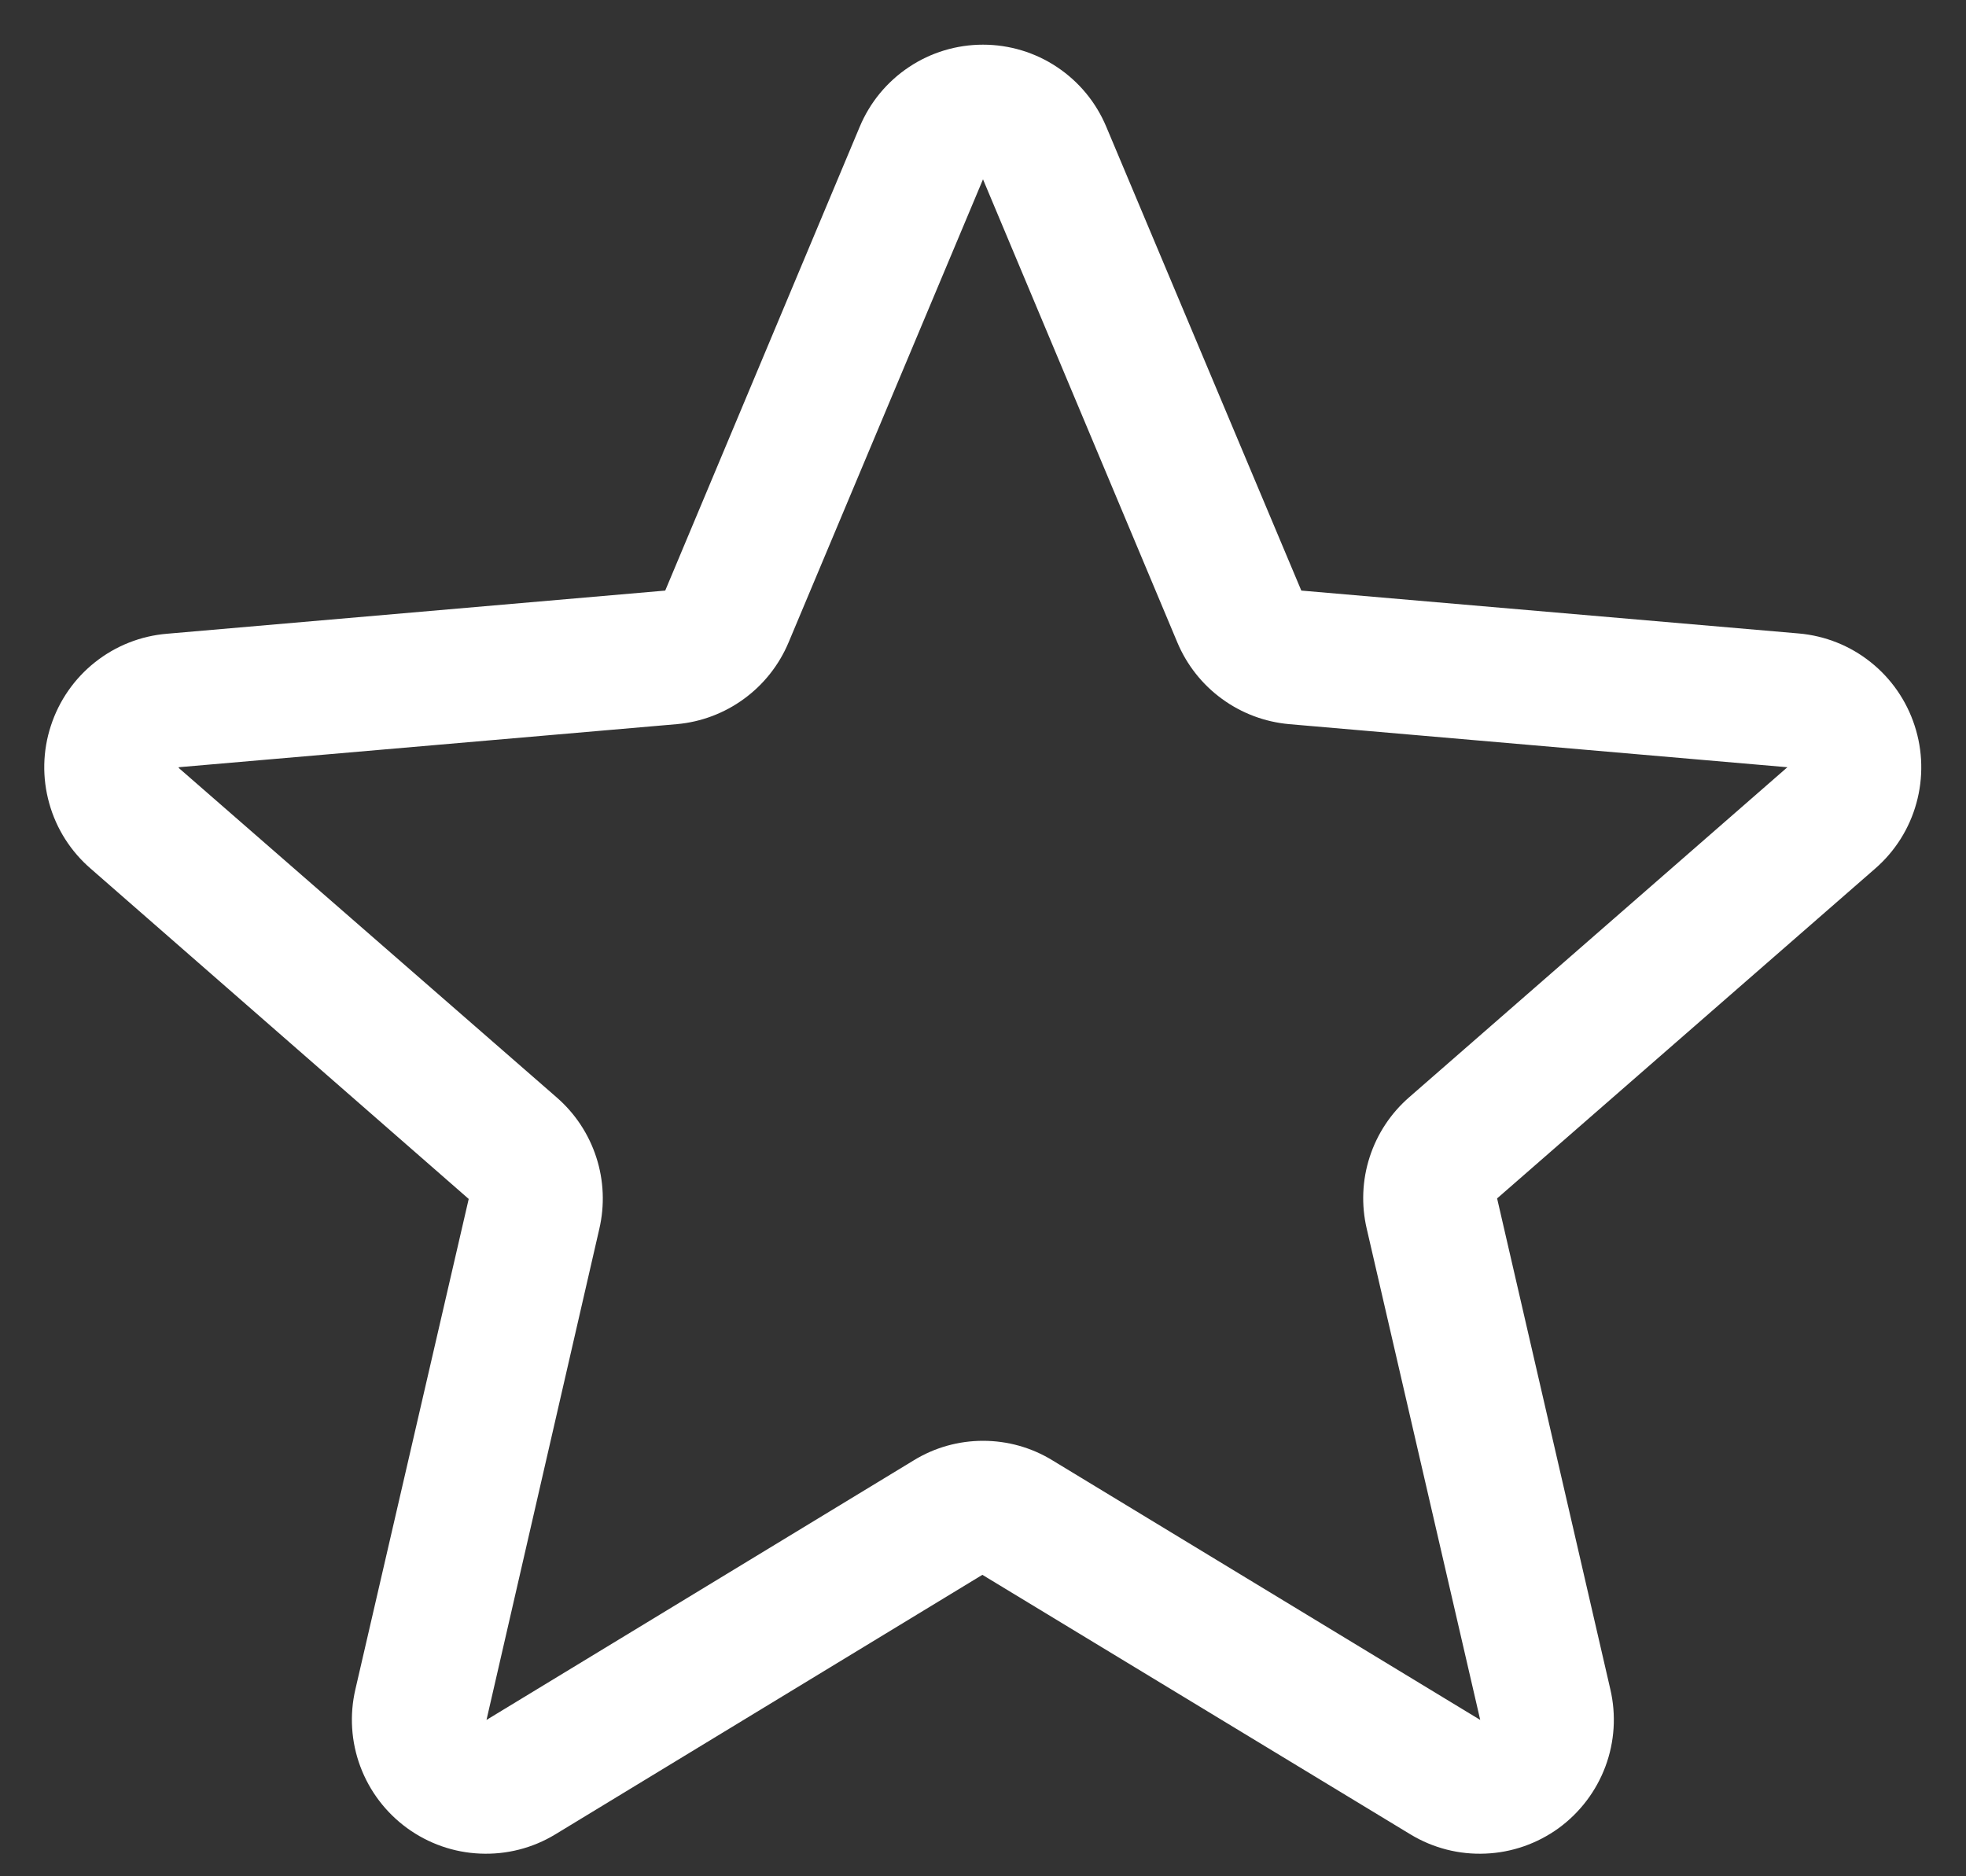 <svg width="22" height="21" viewBox="0 0 22 21" fill="none" xmlns="http://www.w3.org/2000/svg">
<rect x="0" y="0" width="22" height="21" fill="#333333" stroke="none"/>
<path d="M21.425 8.121C21.334 7.841 21.163 7.594 20.933 7.411C20.703 7.227 20.424 7.116 20.13 7.09L14.562 6.61L12.38 1.42C12.266 1.147 12.075 0.915 11.829 0.751C11.584 0.587 11.295 0.5 11 0.5C10.705 0.5 10.416 0.587 10.171 0.751C9.925 0.915 9.734 1.147 9.62 1.42L7.444 6.61L1.87 7.093C1.575 7.117 1.295 7.228 1.063 7.412C0.832 7.595 0.66 7.843 0.569 8.124C0.477 8.405 0.471 8.707 0.551 8.991C0.63 9.276 0.792 9.53 1.016 9.723L5.245 13.419L3.977 18.907C3.91 19.194 3.929 19.495 4.032 19.771C4.135 20.047 4.317 20.287 4.556 20.461C4.794 20.634 5.078 20.734 5.373 20.746C5.668 20.759 5.96 20.685 6.212 20.532L10.993 17.626L15.785 20.532C16.038 20.685 16.329 20.759 16.624 20.746C16.919 20.734 17.203 20.634 17.442 20.461C17.68 20.287 17.862 20.047 17.965 19.771C18.068 19.495 18.087 19.194 18.02 18.907L16.753 13.413L20.982 9.723C21.205 9.53 21.367 9.274 21.445 8.989C21.524 8.704 21.517 8.402 21.425 8.121ZM19.998 8.59L15.77 12.28C15.564 12.459 15.411 12.69 15.327 12.95C15.243 13.209 15.232 13.487 15.294 13.752L16.564 19.25L11.776 16.344C11.543 16.201 11.274 16.126 11.001 16.126C10.727 16.126 10.459 16.201 10.226 16.344L5.444 19.25L6.706 13.756C6.768 13.491 6.757 13.213 6.673 12.954C6.589 12.694 6.436 12.462 6.23 12.283L2 8.595C2 8.593 2 8.59 2 8.587L7.573 8.105C7.845 8.081 8.105 7.983 8.325 7.822C8.546 7.661 8.718 7.443 8.824 7.191L11 2.007L13.175 7.191C13.281 7.443 13.453 7.661 13.674 7.822C13.894 7.983 14.155 8.081 14.427 8.105L20 8.587C20 8.587 20 8.592 20 8.593L19.998 8.59Z" fill="white"/>
</svg>
